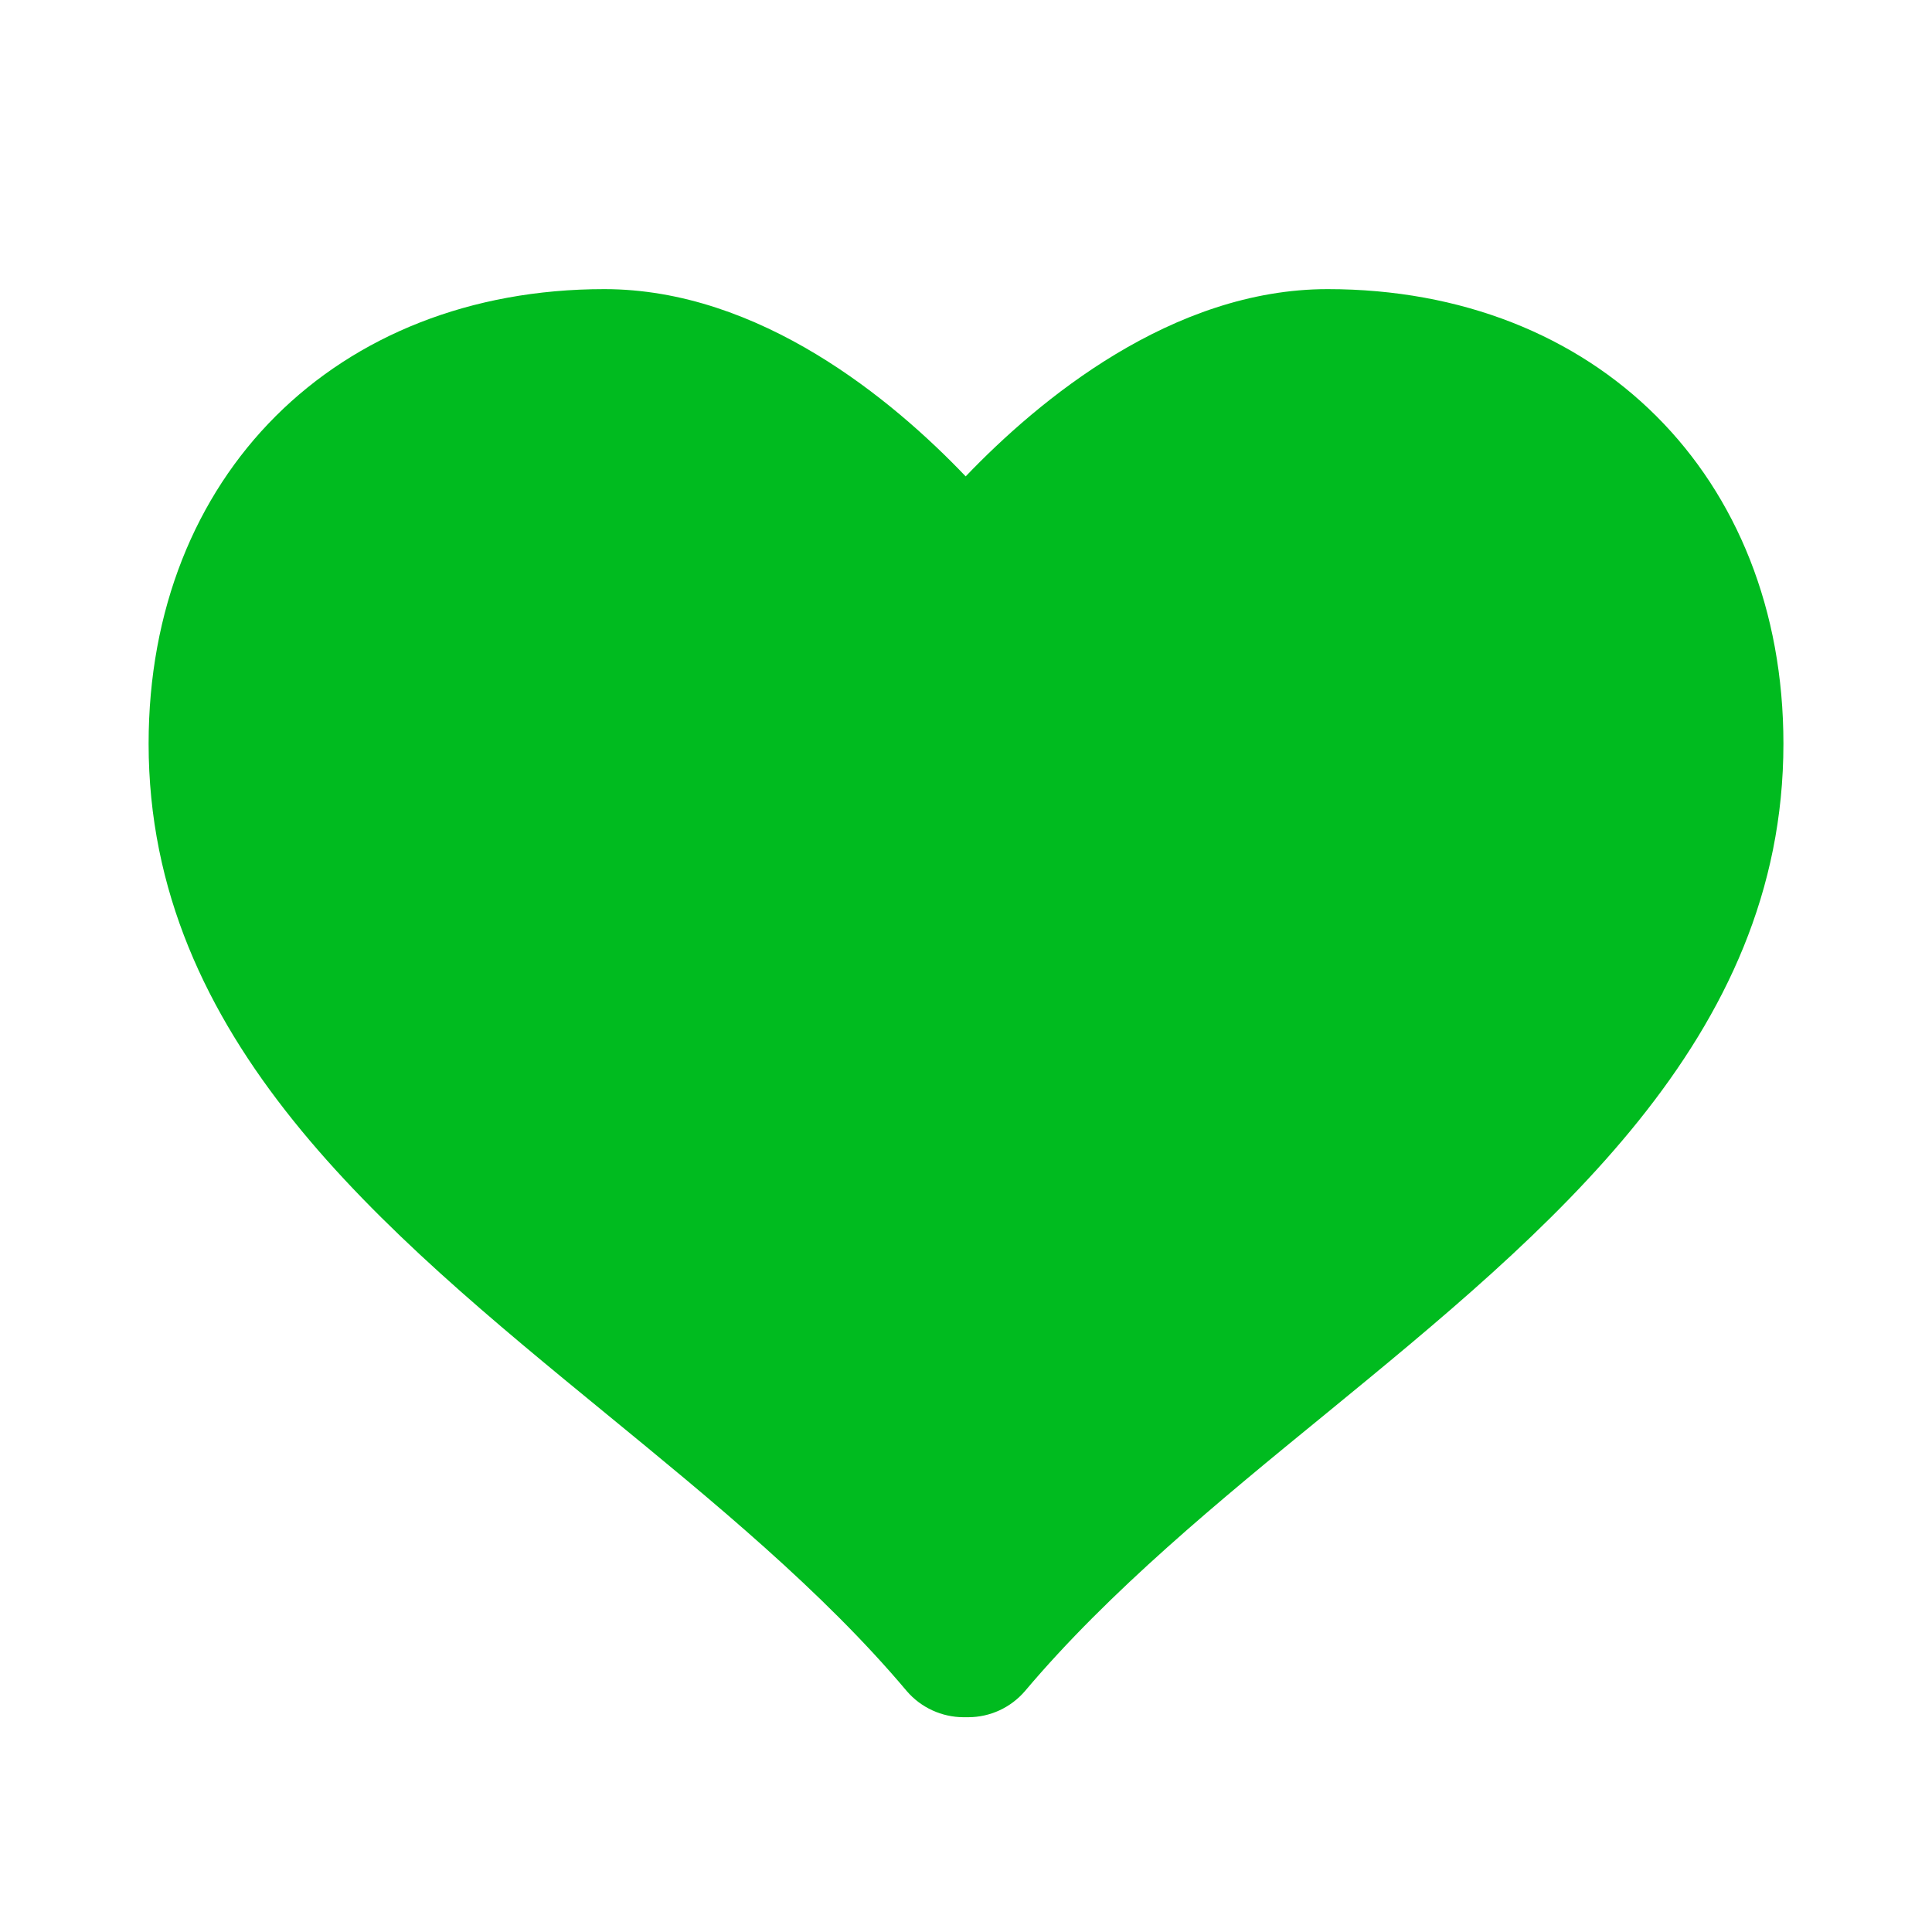     <svg version="1.1" xmlns="http://www.w3.org/2000/svg" xmlns:xlink="http://www.w3.org/1999/xlink" width="26px" height="26px" viewBox="0,0,256,256"><g fill="#00bb1f" fill-rule="nonzero" stroke="none" stroke-width="1" stroke-linecap="butt" stroke-linejoin="miter" stroke-miterlimit="10" stroke-dasharray="" stroke-dashoffset="0" font-family="none" font-weight="none" font-size="none" text-anchor="none" style="mix-blend-mode: normal"><g transform="scale(9.846,9.846)"><path d="M17.867,3.891c-2.094,0 -3.887,1.492 -4.871,2.52c-0.98,-1.027 -2.77,-2.52 -4.863,-2.52c-3.613,0 -6.133,2.516 -6.133,6.117c0,3.973 3.133,6.539 6.16,9.02c1.43,1.172 2.91,2.383 4.043,3.73c0.191,0.223 0.473,0.352 0.766,0.352h0.059c0.297,0 0.574,-0.129 0.766,-0.352c1.137,-1.348 2.613,-2.559 4.047,-3.73c3.027,-2.48 6.16,-5.047 6.16,-9.02c0,-3.602 -2.52,-6.117 -6.133,-6.117z"></path></g></g></svg>
